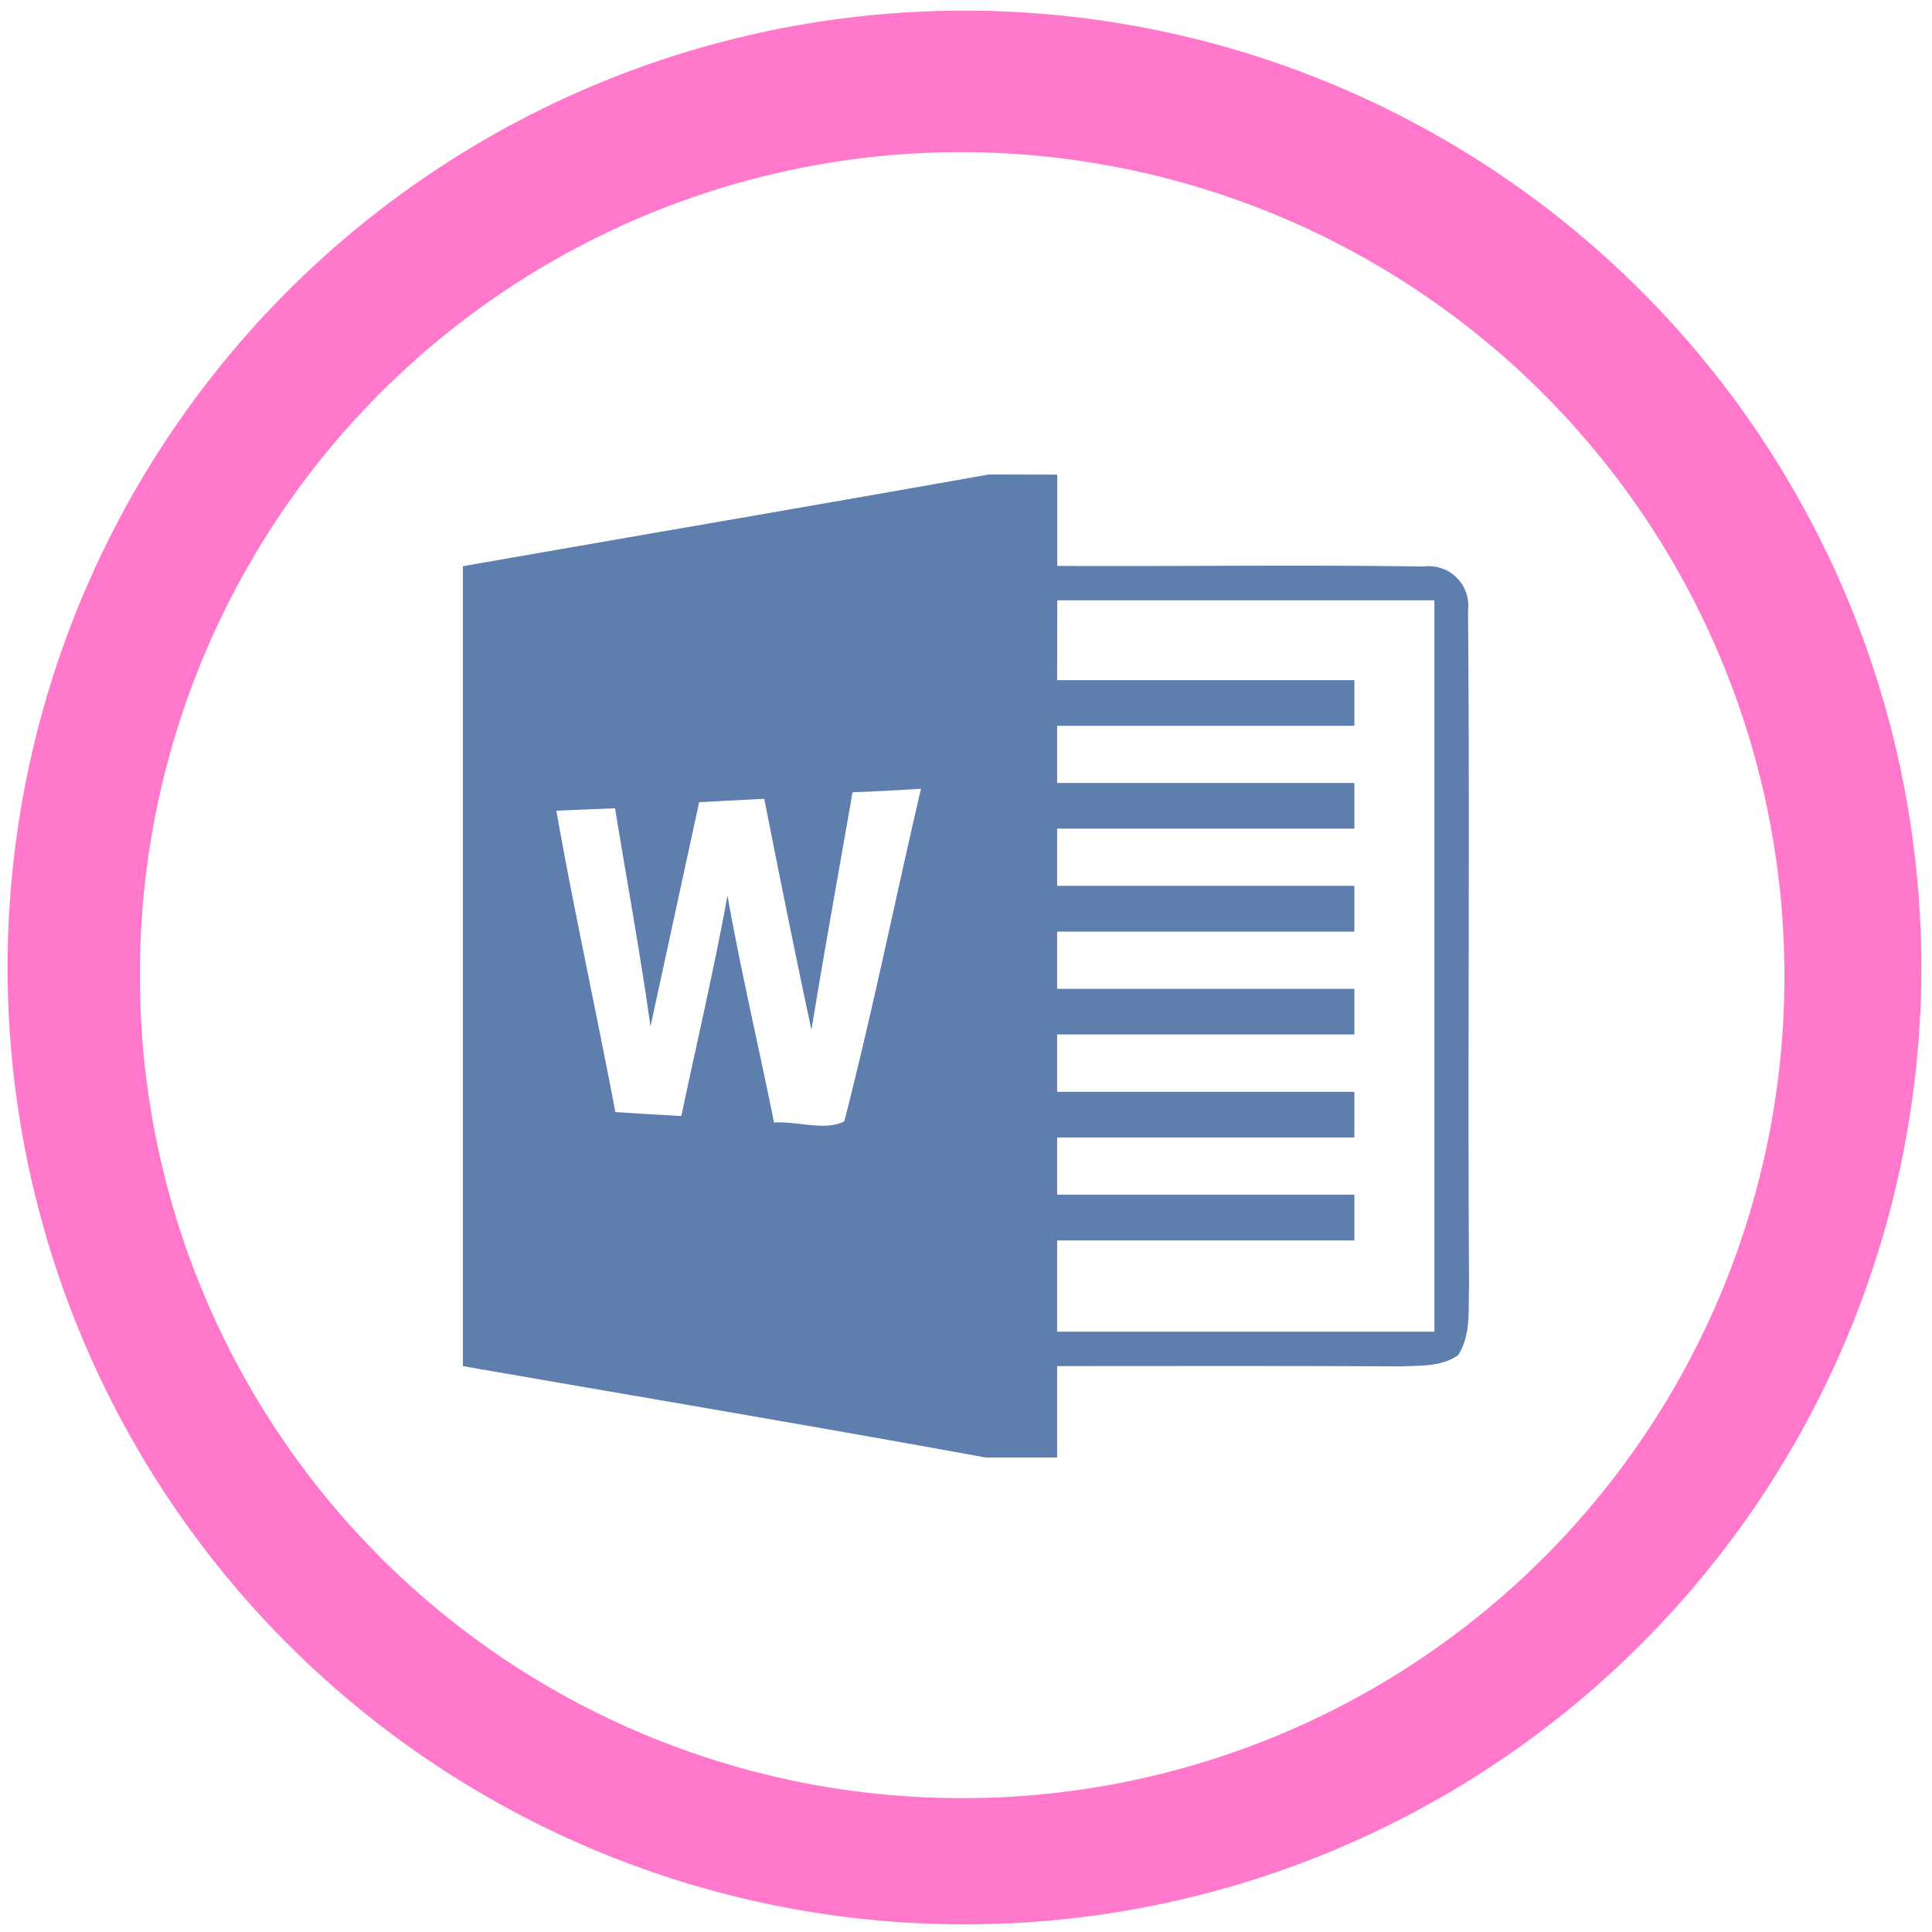 <?xml version="1.0" encoding="UTF-8" standalone="no"?>
<svg
   xmlns:dc="http://purl.org/dc/elements/1.1/"
   xmlns:cc="http://creativecommons.org/ns#"
   xmlns:rdf="http://www.w3.org/1999/02/22-rdf-syntax-ns#"
   xmlns:svg="http://www.w3.org/2000/svg"
   xmlns="http://www.w3.org/2000/svg"
   xmlns:sodipodi="http://sodipodi.sourceforge.net/DTD/sodipodi-0.dtd"
   xmlns:inkscape="http://www.inkscape.org/namespaces/inkscape"
   width="48"
   height="48"
   viewBox="0 0 12.7 12.7"
   version="1.1"
   id="svg6"
   sodipodi:docname="ms-word.svg"
   inkscape:version="0.92.4 (5da689c313, 2019-01-14)">
  <defs
     id="defs10" />
  <sodipodi:namedview
     pagecolor="#ffffff"
     bordercolor="#666666"
     borderopacity="1"
     objecttolerance="10"
     gridtolerance="10"
     guidetolerance="10"
     inkscape:pageopacity="0"
     inkscape:pageshadow="2"
     inkscape:window-width="862"
     inkscape:window-height="480"
     id="namedview8"
     showgrid="false"
     inkscape:zoom="4.9166667"
     inkscape:cx="2.1355932"
     inkscape:cy="24"
     inkscape:window-x="0"
     inkscape:window-y="25"
     inkscape:window-maximized="0"
     inkscape:current-layer="svg6" />
  <path
     d="m 6.34,0.07 a 6.29,6.29 0 1 0 0,12.58 6.29,6.29 0 0 0 0,-12.58 z M 6.32,1 A 5.417,5.417 0 0 1 11.73,6.41 5.4,5.4 0 0 1 6.33,11.82 5.4,5.4 0 0 1 0.92,6.42 5.4,5.4 0 0 1 6.32,1 Z"
     id="path2"
     inkscape:connector-curvature="0"
     style="fill:#ff78cb" />
  <path
     d="M 6.5,3.119 C 5.348,3.324 4.195,3.52 3.043,3.722 V 8.98 c 1.146,0.2 2.293,0.392 3.436,0.601 h 0.47 V 8.98 C 7.701,8.98 8.453,8.978 9.205,8.982 9.333,8.976 9.475,8.986 9.585,8.908 9.672,8.774 9.65,8.605 9.657,8.453 9.647,6.973 9.663,5.492 9.65,4.012 A 0.259,0.259 0 0 0 9.36,3.724 C 8.556,3.712 7.753,3.724 6.95,3.72 v -0.6 z m 0.45,0.827 h 2.479 v 4.808 h -2.48 v -0.6 H 8.903 V 7.853 H 6.949 V 7.477 h 1.954 v -0.3 H 6.949 V 6.8 H 8.903 V 6.5 H 6.949 V 6.124 H 8.903 V 5.823 H 6.949 V 5.447 h 1.954 v -0.3 H 6.949 V 4.771 h 1.954 v -0.3 H 6.949 Z M 6.054,5.186 C 5.884,5.914 5.736,6.648 5.55,7.371 5.425,7.437 5.237,7.368 5.088,7.379 4.988,6.881 4.871,6.387 4.782,5.887 4.694,6.373 4.58,6.854 4.479,7.336 A 28.576,28.576 0 0 1 4.045,7.31 C 3.92,6.648 3.774,5.991 3.657,5.329 L 4.043,5.313 C 4.121,5.792 4.209,6.268 4.276,6.747 L 4.596,5.273 5.024,5.251 c 0.1,0.508 0.202,1.014 0.31,1.519 0.085,-0.522 0.18,-1.041 0.27,-1.562 0.15,-0.005 0.3,-0.014 0.45,-0.023 z"
     id="path4"
     inkscape:connector-curvature="0"
     style="opacity:0.75;fill:#285393" />
</svg>
